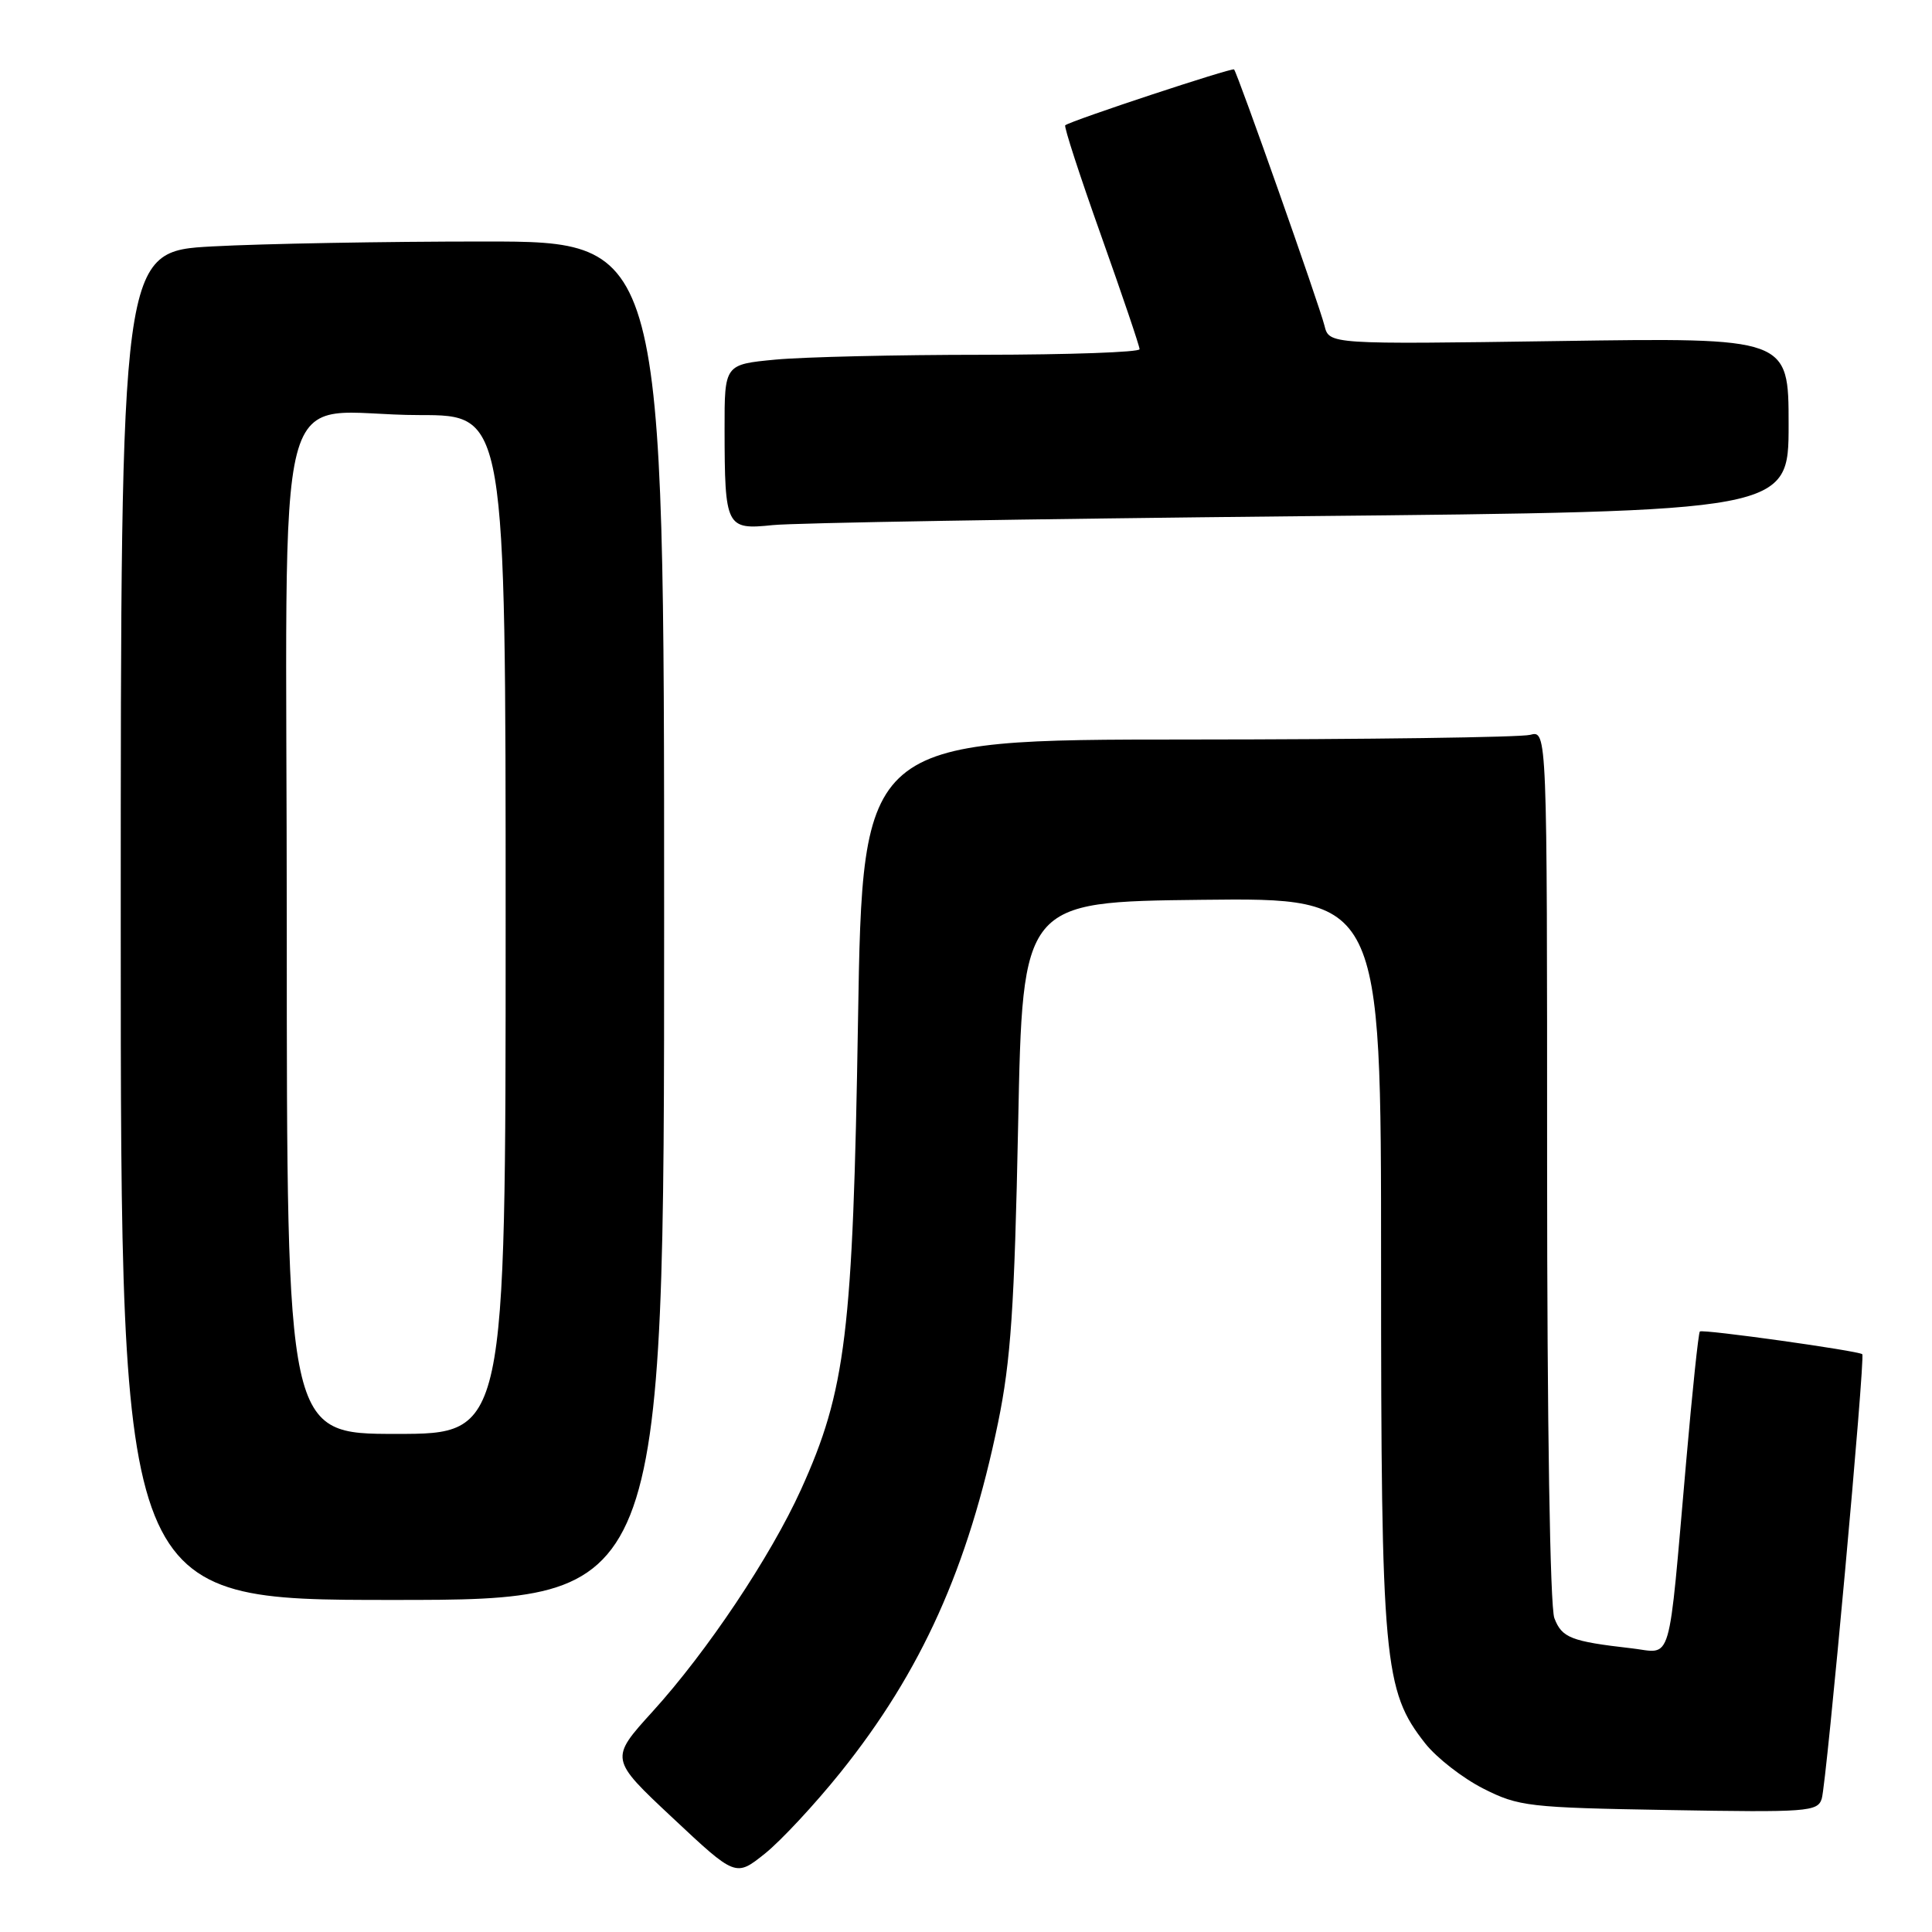<?xml version="1.0" encoding="UTF-8" standalone="no"?>
<!DOCTYPE svg PUBLIC "-//W3C//DTD SVG 1.1//EN" "http://www.w3.org/Graphics/SVG/1.1/DTD/svg11.dtd" >
<svg xmlns="http://www.w3.org/2000/svg" xmlns:xlink="http://www.w3.org/1999/xlink" version="1.1" viewBox="0 0 256 256">
 <g >
 <path fill="currentColor"
d=" M 111.38 234.84 C 122.10 221.47 128.29 207.71 132.25 188.50 C 133.94 180.29 134.42 173.22 134.91 149.00 C 135.50 119.50 135.50 119.50 159.25 119.23 C 183.00 118.96 183.00 118.96 183.00 167.27 C 183.00 220.25 183.35 224.02 188.84 231.00 C 190.36 232.93 193.83 235.62 196.55 237.00 C 201.24 239.37 202.53 239.52 221.15 239.84 C 239.52 240.16 240.85 240.06 241.39 238.34 C 242.03 236.29 247.18 179.84 246.76 179.44 C 246.29 178.99 225.58 176.09 225.24 176.43 C 225.05 176.61 224.24 184.35 223.43 193.63 C 220.99 221.37 221.68 219.04 216.19 218.41 C 208.14 217.49 206.96 217.02 205.96 214.41 C 205.39 212.88 205.00 188.86 205.00 154.32 C 205.00 96.77 205.00 96.77 202.75 97.37 C 201.51 97.70 181.11 97.98 157.40 97.99 C 114.30 98.00 114.30 98.00 113.69 135.25 C 113.02 176.65 112.09 184.24 106.13 197.39 C 102.10 206.26 93.71 218.82 86.48 226.78 C 80.78 233.06 80.78 233.06 89.13 240.88 C 97.48 248.71 97.48 248.71 101.36 245.61 C 103.49 243.90 108.00 239.05 111.38 234.84 Z  M 88.00 122.00 C 88.00 32.00 88.00 32.00 64.16 32.00 C 51.04 32.00 34.84 32.29 28.16 32.65 C 16.00 33.31 16.00 33.31 16.00 122.65 C 16.00 212.00 16.00 212.00 52.00 212.00 C 88.00 212.00 88.00 212.00 88.00 122.00 Z  M 172.25 68.40 C 237.00 67.76 237.00 67.76 237.00 56.25 C 237.00 44.74 237.00 44.74 206.56 45.19 C 176.12 45.63 176.12 45.63 175.50 43.15 C 174.81 40.38 163.97 9.67 163.52 9.20 C 163.26 8.93 141.95 15.97 141.15 16.60 C 140.95 16.75 143.09 23.32 145.90 31.21 C 148.70 39.09 151.00 45.87 151.00 46.27 C 151.00 46.67 141.66 47.00 130.25 47.01 C 118.84 47.01 106.46 47.30 102.75 47.65 C 96.00 48.29 96.00 48.29 96.01 56.89 C 96.03 69.87 96.21 70.22 102.38 69.58 C 105.20 69.28 136.64 68.76 172.25 68.40 Z  M 38.00 123.12 C 38.00 46.06 35.69 55.00 55.62 55.00 C 67.00 55.00 67.00 55.00 67.00 122.50 C 67.00 190.00 67.00 190.00 52.50 190.00 C 38.00 190.00 38.00 190.00 38.00 123.12 Z "/>
</g>
</svg>